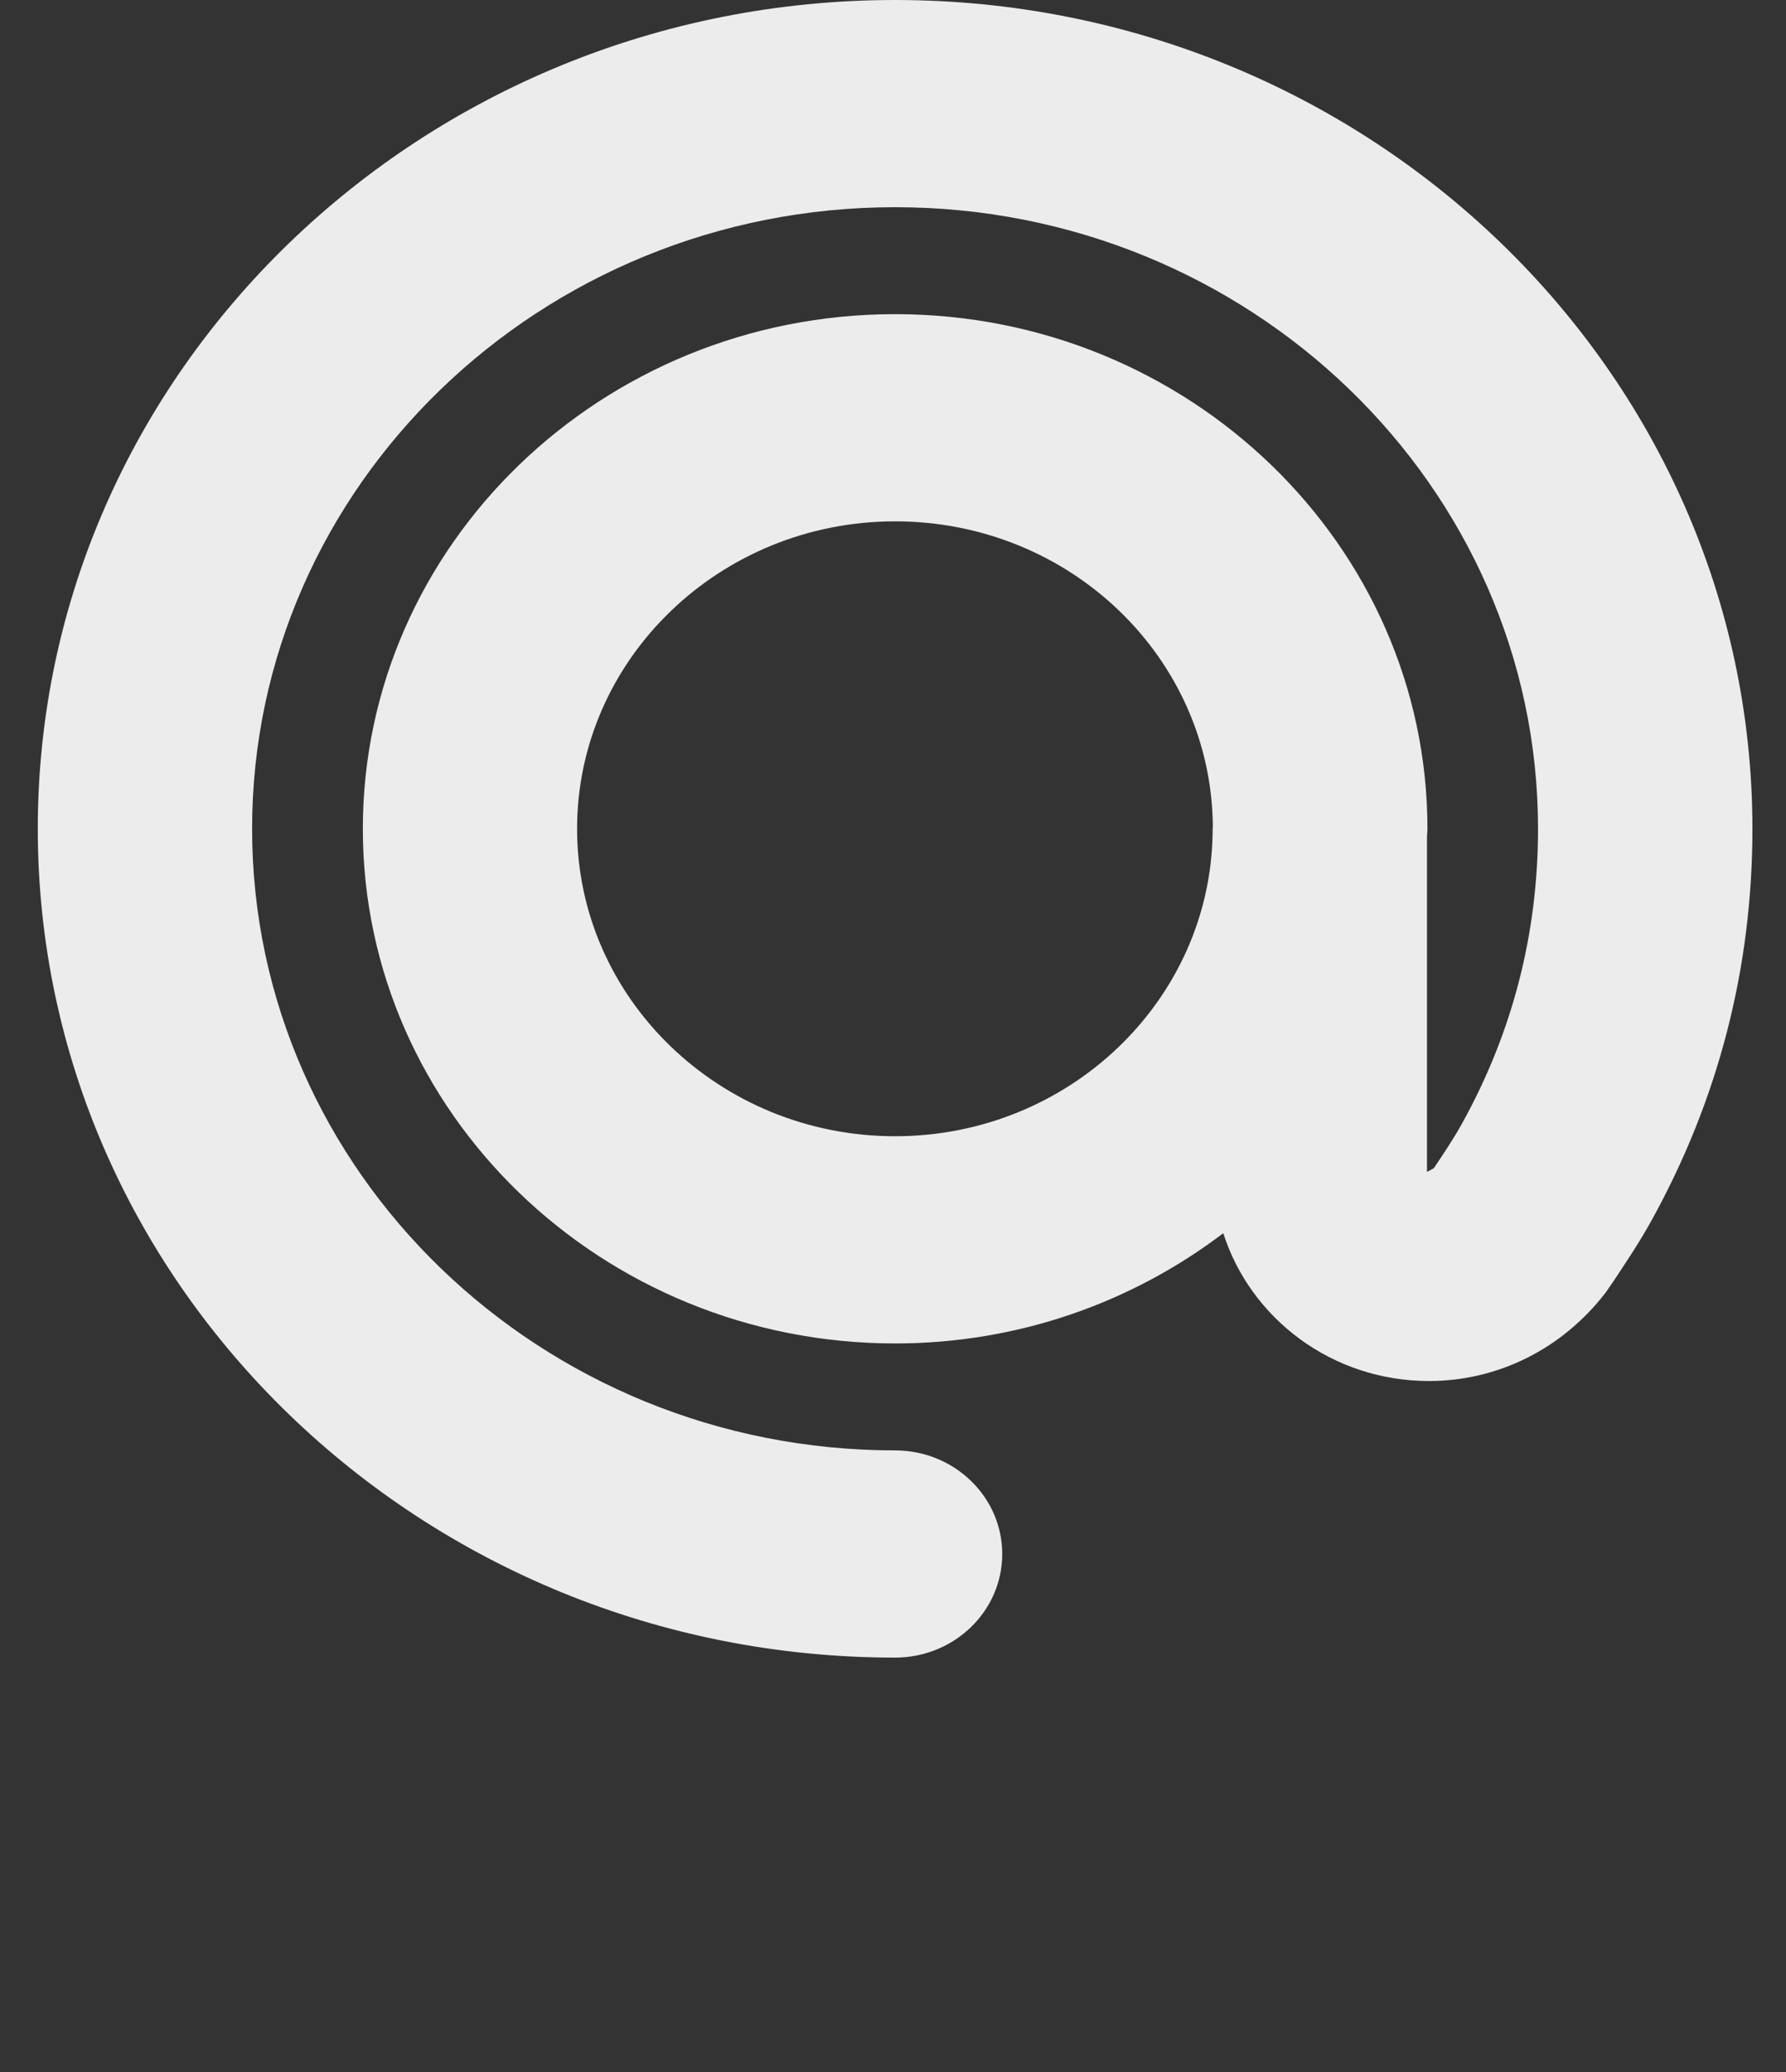 <svg width="25" height="29" viewBox="0 0 25 29" fill="none" xmlns="http://www.w3.org/2000/svg">
<rect x="0" y="0" width="25" height="29" fill="#333333" stroke="none"/>
<g clip-path="url(#clip0_71_26)">
<path d="M12.529 0C5.912 0 0.529 5.204 0.529 11.6C0.529 17.996 5.912 23.2 12.529 23.2C13.357 23.2 14.029 22.551 14.029 21.75C14.029 20.949 13.357 20.3 12.529 20.3C7.566 20.3 3.529 16.397 3.529 11.6C3.529 6.803 7.566 2.9 12.529 2.9C17.492 2.9 21.529 6.803 21.529 11.6C21.529 13.063 21.173 14.448 20.466 15.723C20.348 15.938 20.202 16.153 20.07 16.351L19.975 16.402V11.712C19.975 11.674 19.981 11.638 19.981 11.6C19.981 7.629 16.638 4.397 12.53 4.397C8.422 4.397 5.079 7.629 5.079 11.6C5.079 15.571 8.422 18.803 12.53 18.803C14.263 18.803 15.856 18.223 17.123 17.26C17.505 18.454 18.644 19.329 20.003 19.329C20.952 19.329 21.858 18.892 22.474 18.093L22.578 17.943C22.769 17.656 22.96 17.368 23.114 17.088C24.053 15.393 24.53 13.547 24.53 11.601C24.529 5.204 19.146 0 12.529 0ZM16.974 11.6V11.656C16.942 14.002 14.963 15.903 12.529 15.903C10.075 15.903 8.078 13.972 8.078 11.6C8.078 9.228 10.075 7.297 12.529 7.297C14.983 7.297 16.961 9.212 16.977 11.572C16.977 11.582 16.974 11.59 16.974 11.6Z" fill="#ECECEC"/>
</g>
<defs>
<clipPath id="clip0_71_26">
<rect width="24" height="29" fill="white" transform="translate(0.529)"/>
</clipPath>
</defs>
</svg>
